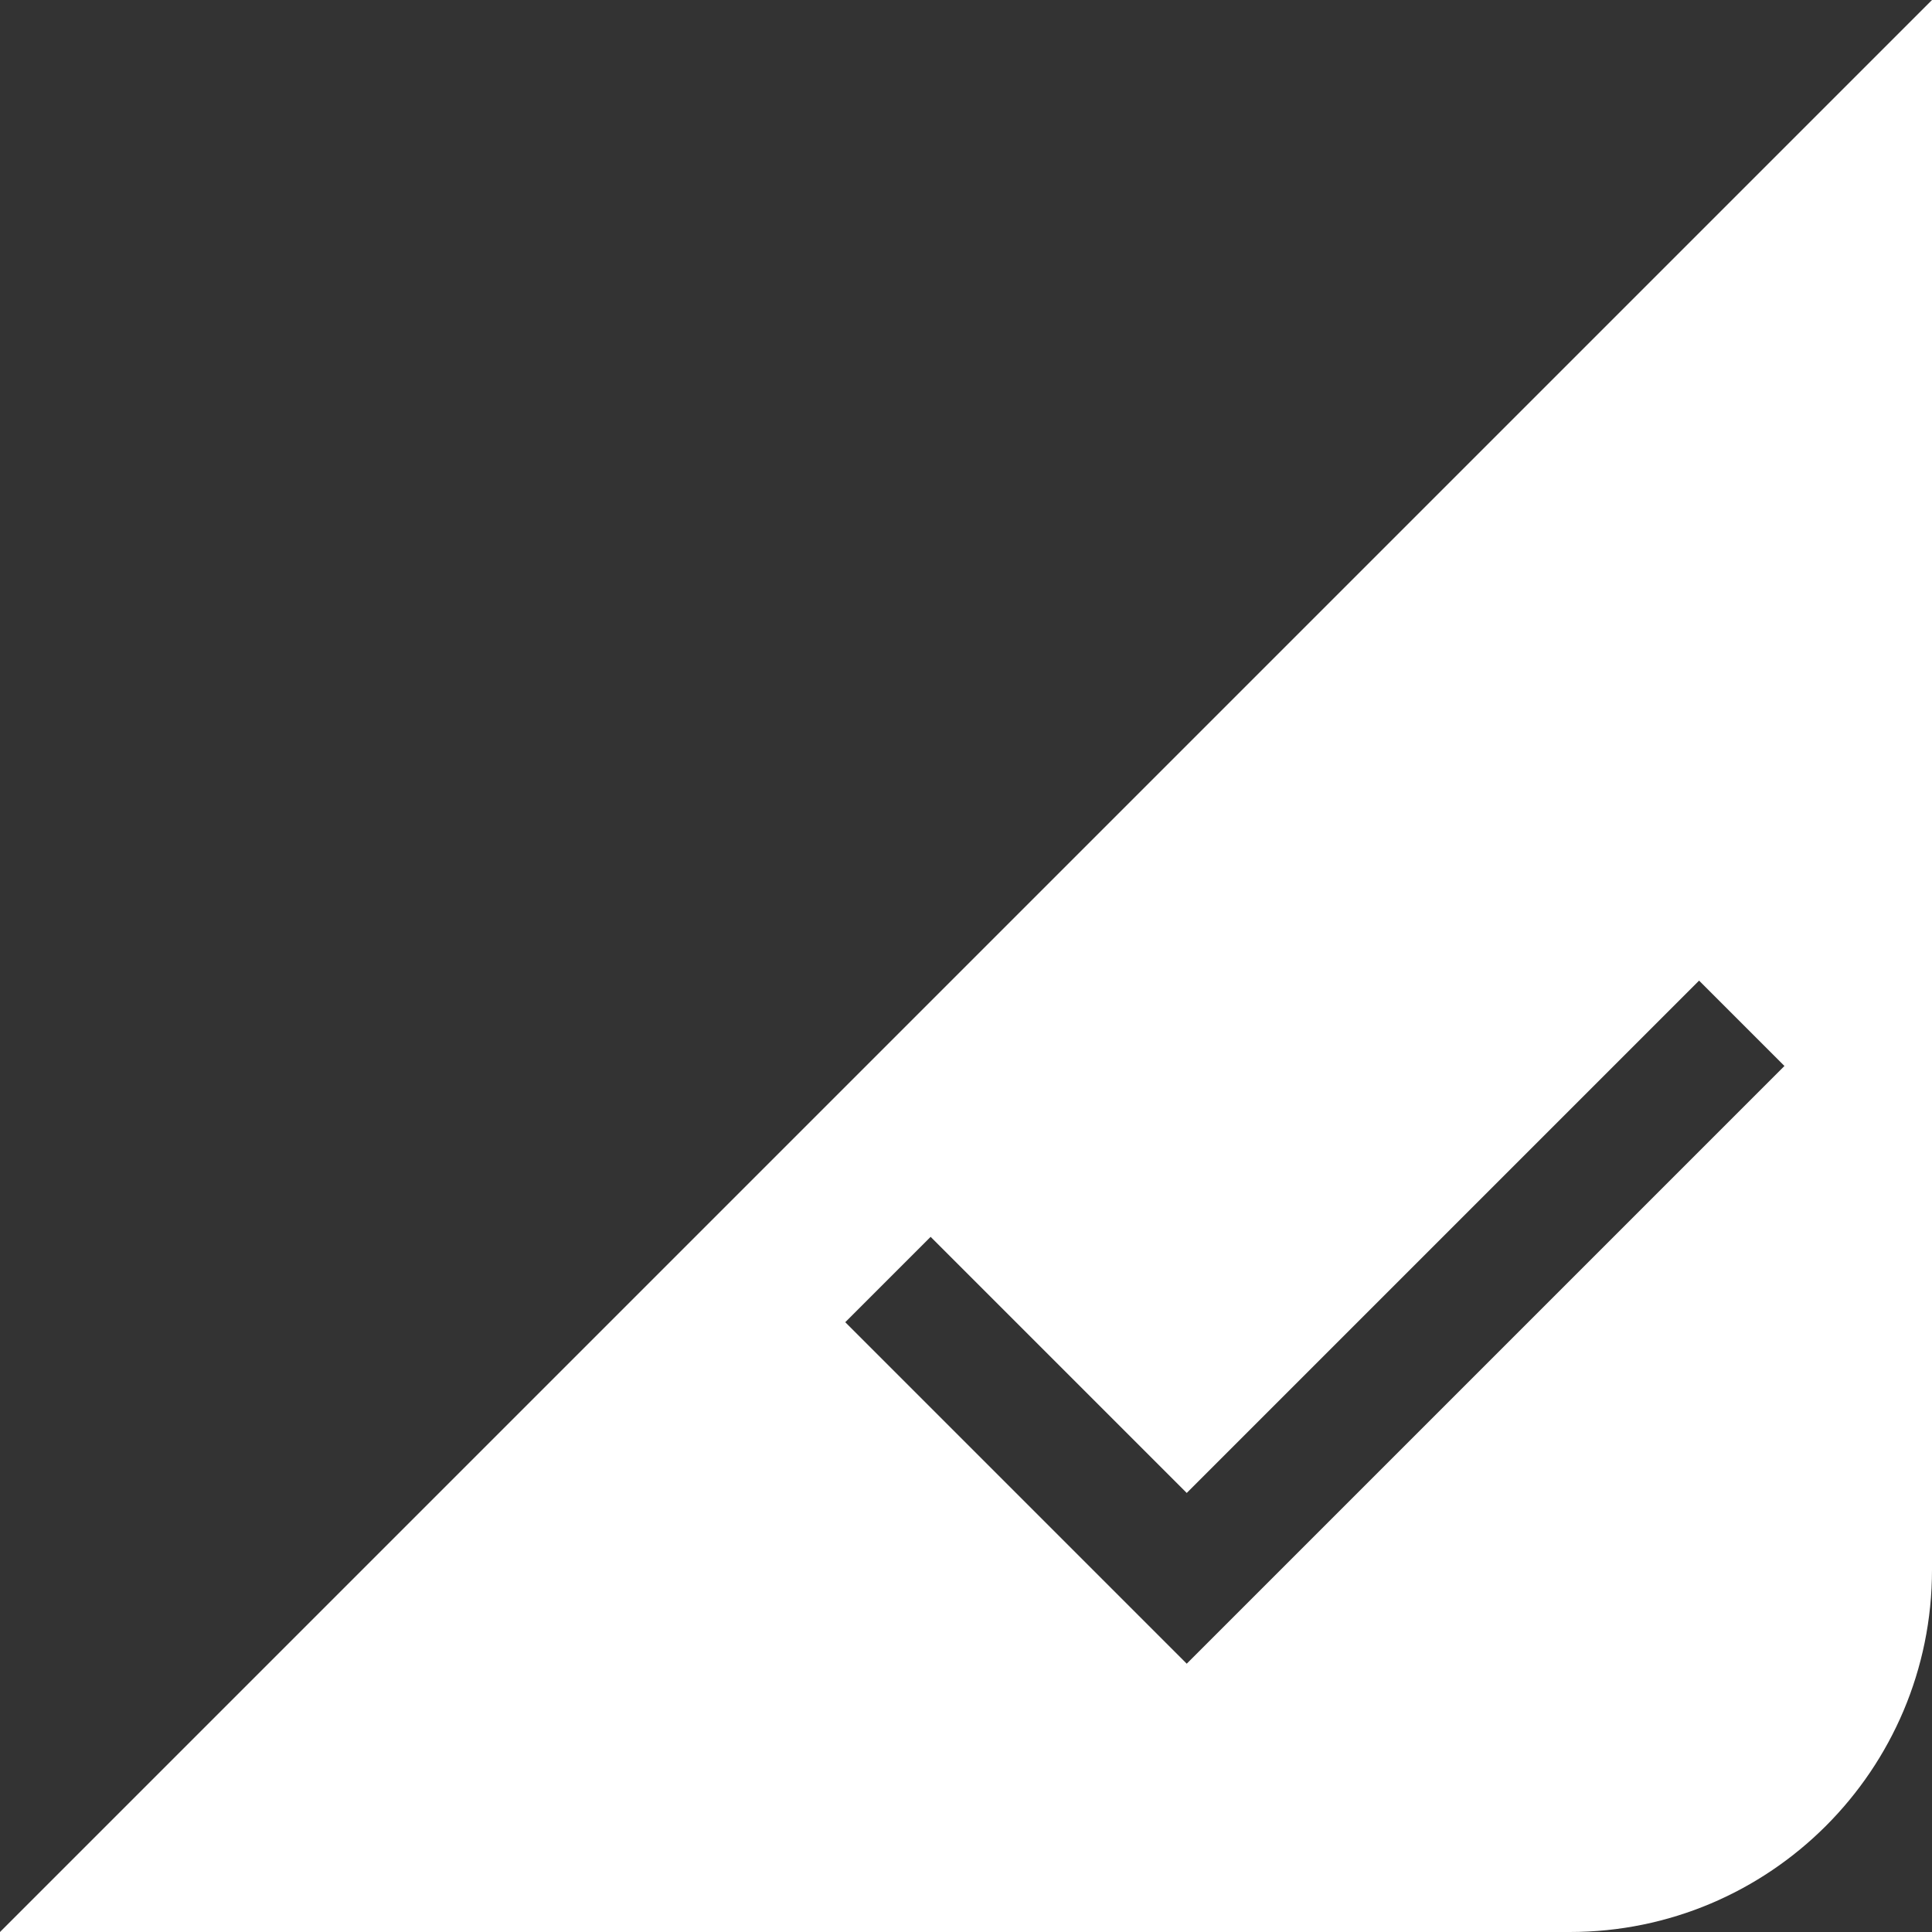 <?xml version="1.0" encoding="UTF-8"?>
<svg width="16px" height="16px" viewBox="0 0 16 16" version="1.1" xmlns="http://www.w3.org/2000/svg" xmlns:xlink="http://www.w3.org/1999/xlink">
    <rect x="0" y="0" width="16" height="16" fill="#333333" stroke="none"/>
    <!-- Generator: Sketch 48.1 (47250) - http://www.bohemiancoding.com/sketch -->
    <title>white</title>
    <desc>Created with Sketch.</desc>
    <defs></defs>
    <g id="功能评估-01-button" stroke="none" stroke-width="1" fill="none" fill-rule="evenodd" transform="translate(-203, -551)">
        <g id="white" transform="translate(203, 551)" fill="#FFFFFF">
            <path d="M9.828,12.364 L7.707,10.243 L7,10.95 L9.121,13.071 L9.828,13.778 L14.778,8.828 L14.071,8.121 L9.828,12.364 Z M16,0 L16,13 C16,14.657 14.657,16 13,16 L0,16 L16,0 Z" id="Combined-Shape-Copy-3"></path>
        </g>
    </g>
</svg>